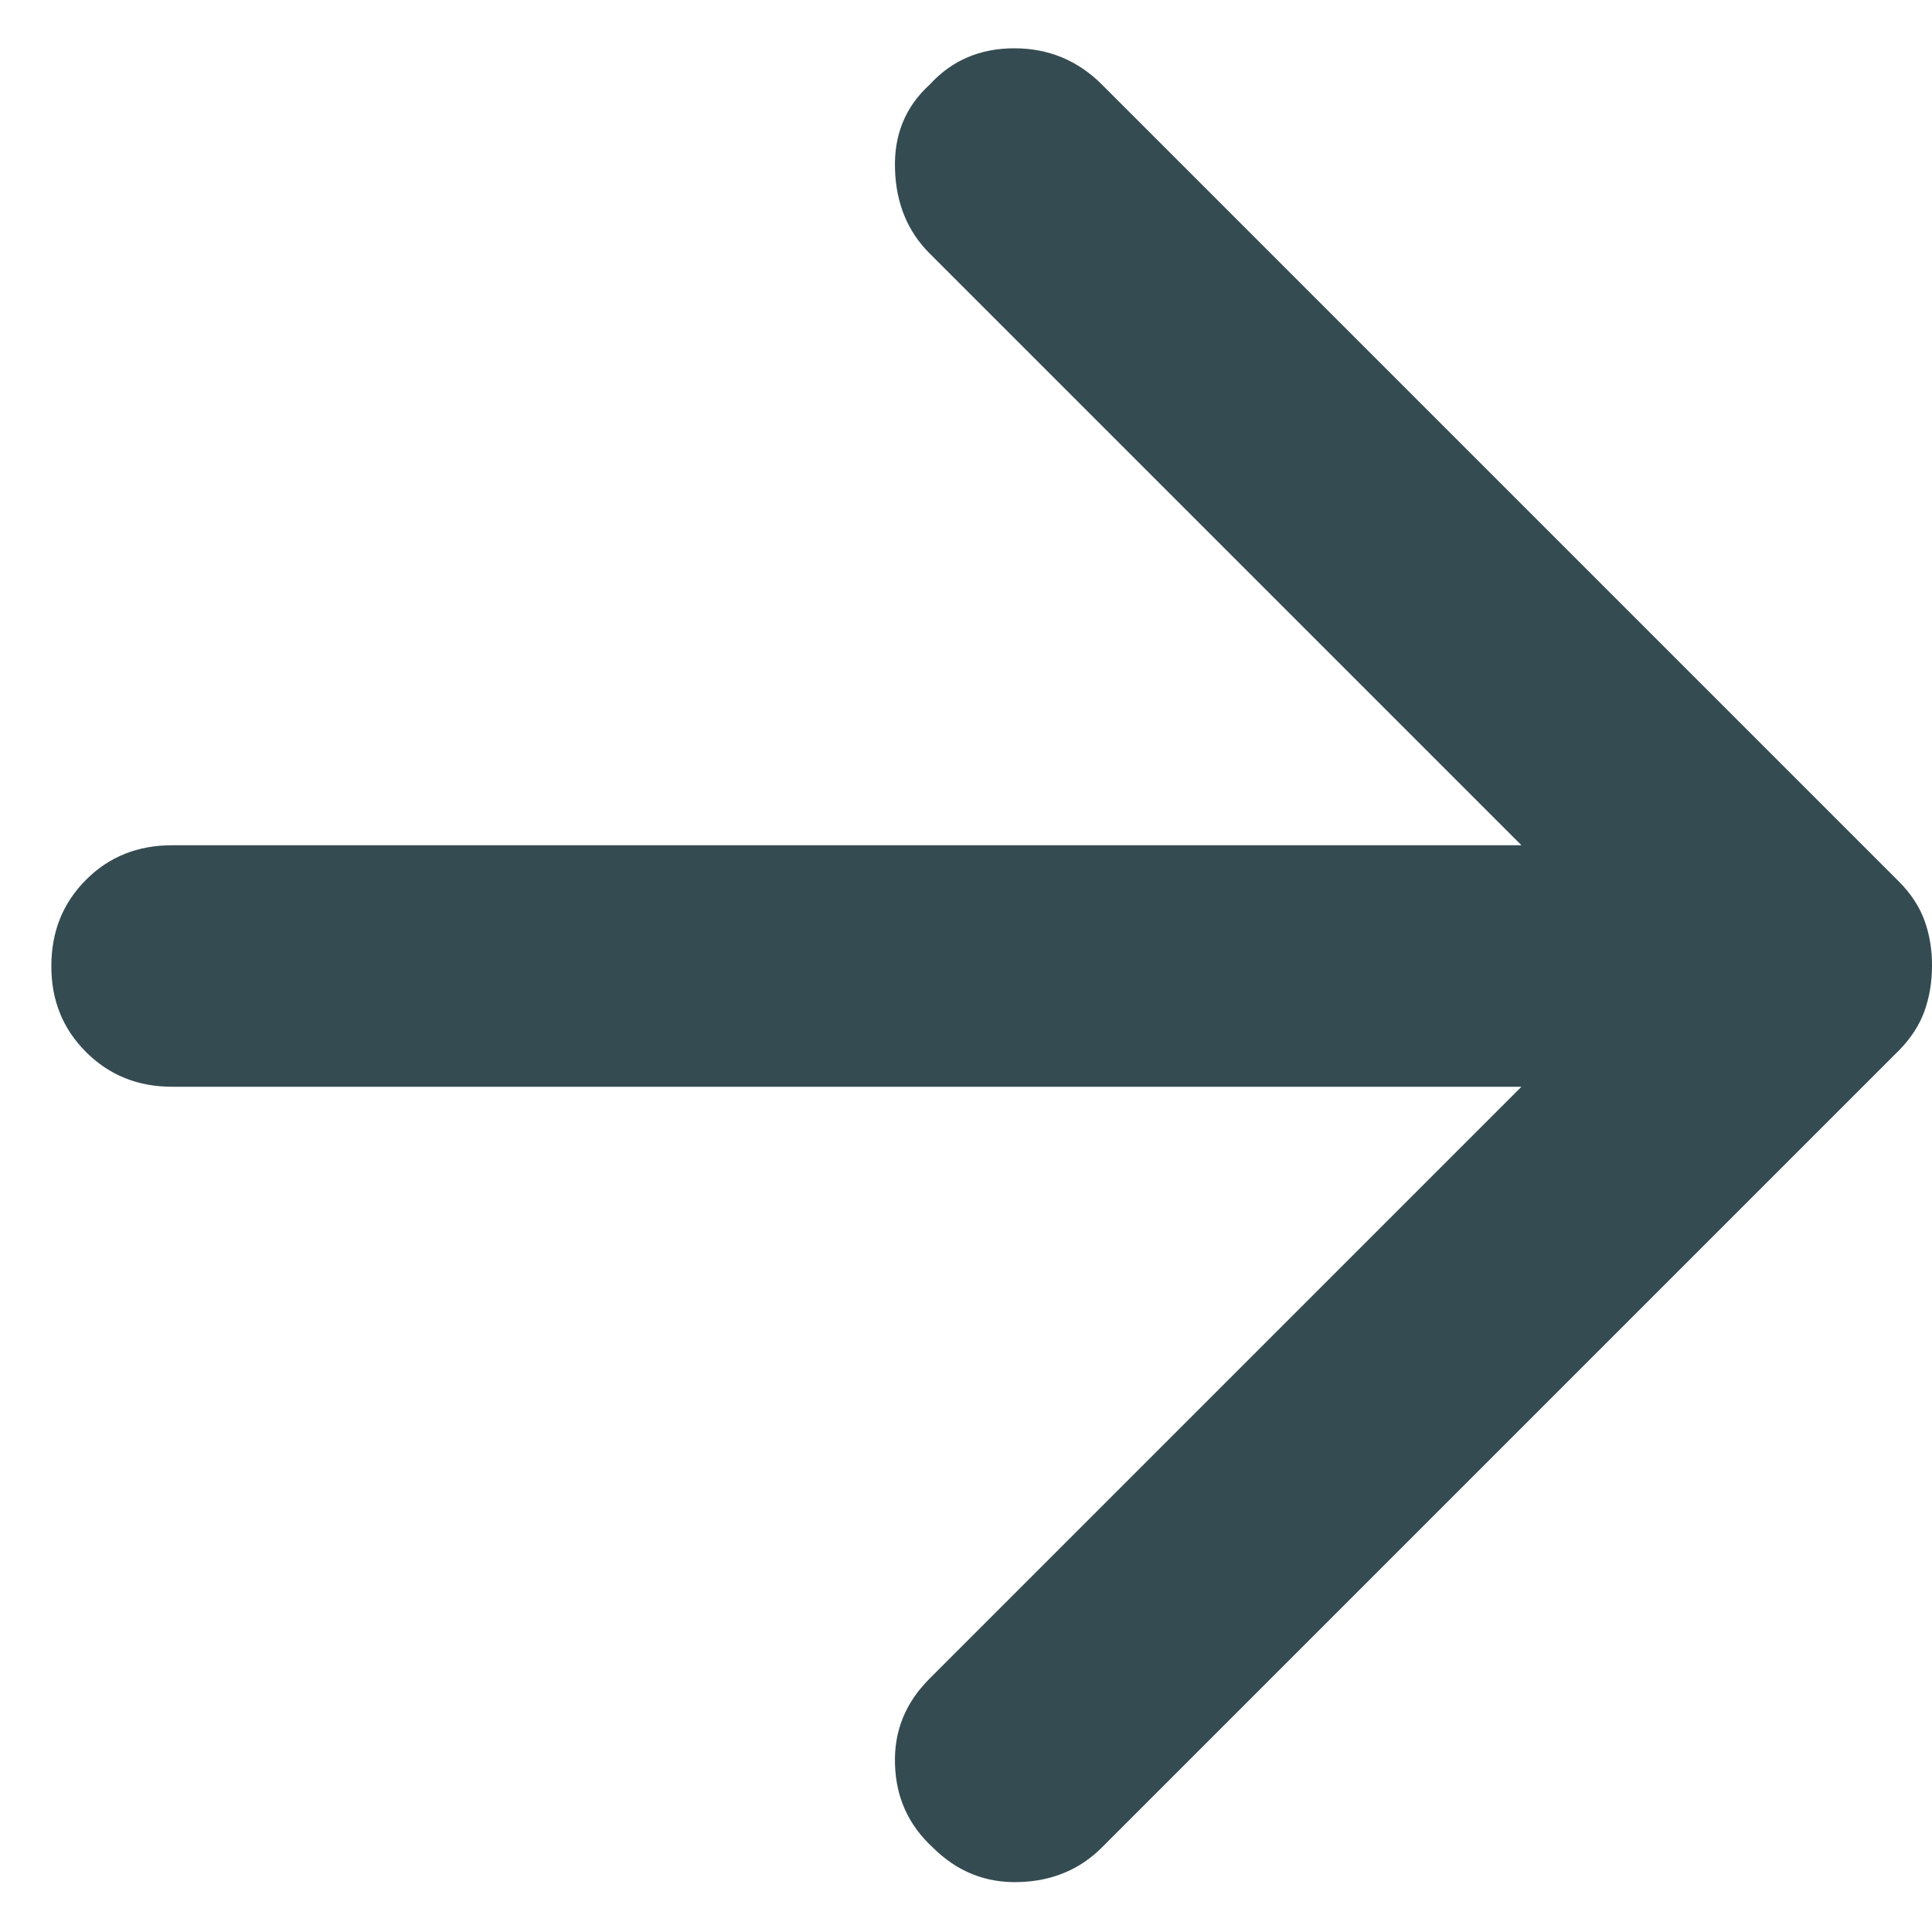 <svg width="12" height="12" viewBox="0 0 12 12" fill="none" xmlns="http://www.w3.org/2000/svg">
<path d="M6.844 0.525L11.794 5.475C11.869 5.55 11.922 5.631 11.954 5.719C11.985 5.806 12.001 5.9 12 6C12 6.1 11.984 6.194 11.953 6.281C11.921 6.369 11.868 6.45 11.794 6.525L6.844 11.475C6.706 11.613 6.534 11.684 6.328 11.69C6.121 11.696 5.943 11.624 5.794 11.475C5.644 11.338 5.565 11.165 5.559 10.959C5.552 10.752 5.624 10.575 5.775 10.425L9.45 6.75L1.069 6.75C0.856 6.75 0.678 6.678 0.534 6.534C0.39 6.39 0.318 6.212 0.319 6C0.319 5.787 0.39 5.609 0.534 5.465C0.677 5.321 0.856 5.25 1.069 5.25L9.45 5.25L5.775 1.575C5.637 1.438 5.565 1.262 5.559 1.05C5.552 0.837 5.624 0.662 5.775 0.525C5.912 0.375 6.087 0.3 6.3 0.3C6.512 0.3 6.694 0.375 6.844 0.525Z" fill="#344B51"/>
</svg>
